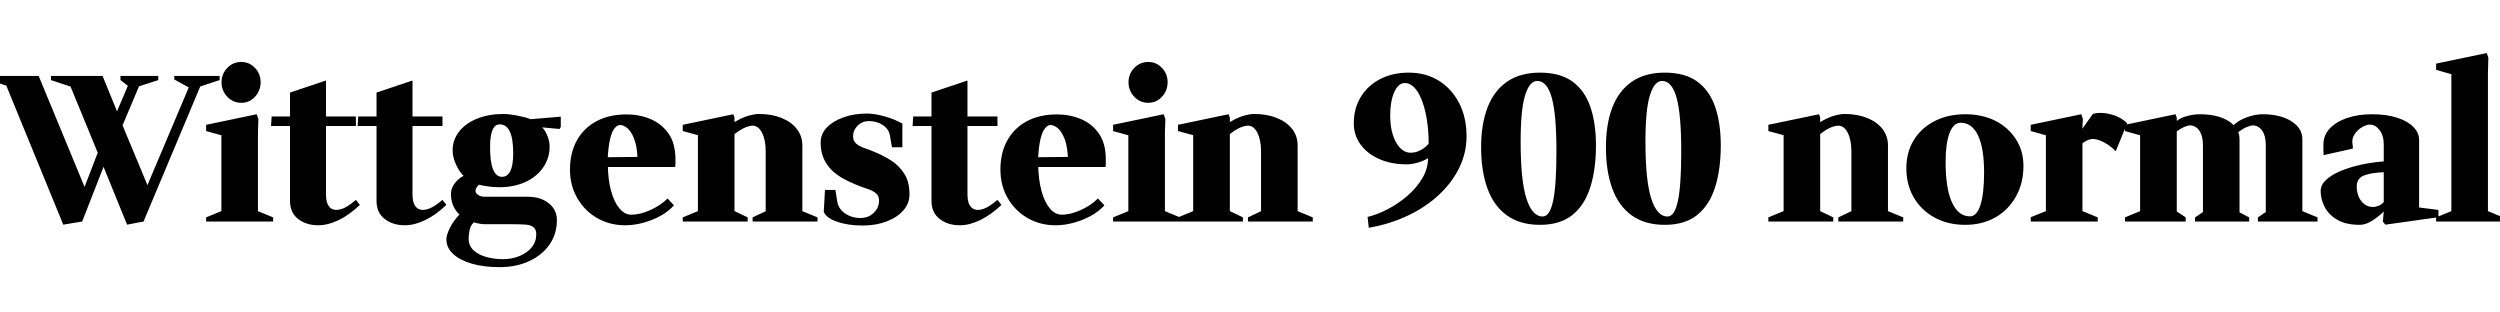<svg xmlns="http://www.w3.org/2000/svg" xmlns:xlink="http://www.w3.org/1999/xlink" width="288.432" height="36"><path fill="black" d="M9.48 25.56L7.30 25.92L0.62 9.62L0.91 9.94L-1.20 9.24L-1.20 8.76L4.46 8.76L9.94 22.01L9.55 22.10L11.52 16.99L11.62 18.46L7.94 9.50L8.57 10.13L5.88 9.24L5.88 8.76L11.83 8.76L13.58 13.03L13.34 13.22L14.90 9.55L15.05 10.13L13.90 9.24L13.90 8.76L18.26 8.76L18.26 9.24L15.60 10.10L16.18 9.62L13.87 15.10L13.97 14.06L17.09 21.55L16.94 21.53L21.84 9.94L21.98 10.20L20.11 9.17L20.11 8.76L25.34 8.76L25.34 9.24L22.85 10.06L23.18 9.79L16.56 25.56L14.66 25.92L11.74 18.74L12.22 18.55L9.48 25.56ZM31.51 25.56L23.78 25.56L23.78 25.08L25.58 24.34L25.54 24.89L25.54 15.07L25.58 15.62L23.78 15.12L23.78 14.40L29.62 13.18L29.81 13.73L29.76 15.31L29.76 24.89L29.71 24.34L31.51 25.08L31.51 25.56ZM27.84 11.86L27.84 11.86Q26.88 11.86 26.22 11.16Q25.56 10.46 25.56 9.50L25.56 9.50Q25.56 8.52 26.22 7.84Q26.88 7.15 27.84 7.15L27.84 7.15Q28.78 7.15 29.42 7.84Q30.07 8.52 30.07 9.48L30.07 9.48Q30.07 10.46 29.42 11.16Q28.78 11.86 27.84 11.86ZM36.72 25.99L36.72 25.99Q35.33 25.99 34.39 25.26Q33.46 24.53 33.46 23.18L33.46 23.18L33.46 14.50L33.50 14.54L31.27 14.54L31.34 13.44L33.50 13.44L33.46 13.49L33.46 10.68L37.61 9.29L37.61 13.49L37.56 13.44L41.06 13.44L41.06 14.54L37.56 14.54L37.61 14.50L37.61 22.34Q37.61 23.23 37.84 23.63Q38.06 24.02 38.34 24.12Q38.62 24.22 38.76 24.22L38.76 24.22Q39.26 24.22 39.82 23.94Q40.37 23.66 41.06 23.06L41.06 23.06L41.52 23.64Q40.34 24.77 39.10 25.38Q37.85 25.99 36.72 25.99ZM46.70 25.99L46.70 25.99Q45.31 25.99 44.38 25.26Q43.44 24.53 43.44 23.18L43.44 23.18L43.44 14.50L43.49 14.54L41.26 14.54L41.33 13.44L43.49 13.44L43.44 13.49L43.44 10.68L47.59 9.29L47.59 13.49L47.54 13.44L51.05 13.44L51.05 14.54L47.54 14.54L47.59 14.50L47.59 22.34Q47.59 23.23 47.82 23.63Q48.05 24.02 48.32 24.12Q48.60 24.22 48.74 24.22L48.74 24.22Q49.25 24.22 49.80 23.94Q50.35 23.66 51.05 23.06L51.05 23.06L51.50 23.64Q50.33 24.77 49.08 25.38Q47.83 25.99 46.70 25.99ZM57.62 30.82L57.62 30.82Q55.78 30.82 54.40 30.41Q53.02 30.00 52.26 29.28Q51.50 28.56 51.50 27.62L51.50 27.62Q51.50 27.14 51.89 26.33Q52.27 25.51 53.14 24.60L53.14 24.60L53.14 24.86Q52.61 24.43 52.32 23.80Q52.03 23.16 52.03 22.42L52.03 22.42Q52.03 21.89 52.26 21.47Q52.49 21.05 52.84 20.74Q53.18 20.42 53.54 20.28L53.54 20.28L53.52 20.33Q52.94 19.75 52.58 18.91Q52.22 18.07 52.22 17.35L52.22 17.35Q52.22 16.13 52.97 15.18Q53.71 14.23 55.04 13.69Q56.38 13.15 58.08 13.15L58.08 13.15Q58.68 13.15 59.54 13.31Q60.41 13.46 61.18 13.73L61.18 13.73L61.25 13.75L64.70 13.46L64.70 14.64L64.56 14.88L62.50 14.69L62.52 14.66Q62.93 15.07 63.17 15.71Q63.41 16.34 63.41 16.90L63.41 16.90Q63.41 18.26 62.66 19.33Q61.92 20.40 60.61 21Q59.30 21.60 57.60 21.60L57.60 21.60Q57.05 21.60 56.39 21.52Q55.73 21.43 55.25 21.31L55.25 21.31L55.20 21.36Q55.10 21.46 55.03 21.56Q54.96 21.67 54.91 21.78Q54.86 21.89 54.86 21.98L54.86 21.98Q54.86 22.30 55.18 22.50Q55.49 22.70 55.94 22.70L55.94 22.70L60.89 22.70Q62.38 22.70 63.31 23.45Q64.25 24.19 64.25 25.39L64.25 25.39Q64.25 26.98 63.41 28.20Q62.57 29.42 61.07 30.12Q59.57 30.82 57.62 30.82ZM58.01 29.90L58.01 29.90Q59.06 29.90 59.94 29.54Q60.82 29.18 61.34 28.54Q61.87 27.89 61.87 27.05L61.87 27.05Q61.87 26.42 61.51 26.18Q61.15 25.94 60.58 25.91Q60.00 25.87 59.30 25.87L59.30 25.87L55.94 25.87Q55.56 25.87 55.08 25.76Q54.60 25.66 54.31 25.46L54.31 25.46L54.89 25.46Q54.29 25.92 54.18 26.51Q54.07 27.10 54.07 27.53L54.07 27.53Q54.07 28.37 54.66 28.90Q55.25 29.42 56.15 29.66Q57.05 29.90 58.01 29.90ZM57.91 20.40L57.91 20.40Q58.56 20.40 58.88 19.73Q59.21 19.06 59.21 17.69L59.21 17.69Q59.21 16.01 58.82 15.18Q58.44 14.35 57.65 14.35L57.65 14.35Q57.10 14.35 56.82 15.00Q56.54 15.65 56.54 16.97L56.54 16.97Q56.54 18.70 56.89 19.55Q57.24 20.40 57.91 20.40ZM72.12 25.99L72.12 25.99Q70.34 25.99 68.90 25.16Q67.46 24.34 66.61 22.87Q65.76 21.41 65.76 19.56L65.76 19.56Q65.76 17.64 66.55 16.21Q67.34 14.78 68.81 13.99Q70.27 13.20 72.31 13.20L72.31 13.20Q73.78 13.20 75.06 13.74Q76.34 14.28 77.14 15.42Q77.93 16.56 77.93 18.41L77.93 18.41Q77.93 18.58 77.93 18.83Q77.93 19.08 77.90 19.27L77.90 19.27L69.84 19.27L70.13 19.06Q70.15 20.74 70.50 22.02Q70.85 23.30 71.46 24.04Q72.07 24.77 72.84 24.77L72.84 24.77Q73.85 24.77 75.02 24.24Q76.20 23.71 77.02 22.90L77.02 22.90L77.76 23.69Q77.16 24.36 76.25 24.88Q75.34 25.39 74.26 25.69Q73.18 25.99 72.12 25.99ZM70.10 18.46L70.10 18.46L69.82 18.14L74.09 18.10L73.56 18.41Q73.51 16.87 73.16 16.01Q72.82 15.14 72.37 14.78Q71.93 14.42 71.54 14.42L71.54 14.42Q71.23 14.42 70.92 14.78Q70.61 15.14 70.39 16.02Q70.18 16.90 70.10 18.46ZM86.26 25.56L78.77 25.56L78.77 25.08L80.76 24.26L80.52 24.58L80.52 15.41L80.98 15.72L78.77 15.12L78.77 14.40L84.60 13.18L84.74 13.56L84.74 14.35L84.38 14.35Q84.84 13.99 85.40 13.72Q85.97 13.44 86.53 13.30Q87.10 13.15 87.58 13.15L87.58 13.15Q89.04 13.15 90.17 13.61Q91.30 14.06 91.93 14.88Q92.57 15.70 92.57 16.78L92.57 16.78L92.57 24.60L92.45 24.31L94.32 25.08L94.32 25.56L86.83 25.56L86.83 25.08L88.66 24.22L88.34 24.67L88.34 17.45Q88.34 16.15 87.92 15.32Q87.50 14.50 86.83 14.50L86.83 14.50Q86.50 14.50 86.08 14.66Q85.66 14.83 85.24 15.11Q84.82 15.38 84.46 15.74L84.46 15.74L84.74 15.07L84.74 24.67L84.50 24.24L86.26 25.08L86.26 25.56ZM99.53 26.02L99.53 26.02Q97.80 26.02 96.55 25.57Q95.30 25.13 95.04 24.43L95.04 24.43L95.18 21.91L96.38 21.91L96.60 23.26Q96.72 24.07 97.48 24.61Q98.23 25.15 99.29 25.15L99.29 25.15Q100.20 25.15 100.81 24.55Q101.42 23.95 101.42 23.16L101.42 23.16Q101.42 22.58 101.04 22.28Q100.66 21.98 100.04 21.78Q99.43 21.58 98.78 21.31L98.78 21.31Q98.06 21.02 97.33 20.63Q96.60 20.23 96.00 19.67Q95.40 19.10 95.04 18.31Q94.68 17.52 94.68 16.44L94.68 16.44Q94.68 15.46 95.39 14.71Q96.10 13.97 97.31 13.54Q98.52 13.10 100.01 13.10L100.01 13.10Q100.92 13.10 102.07 13.43Q103.22 13.75 104.11 14.26L104.11 14.26L104.11 16.99L102.91 16.99L102.67 15.62Q102.55 14.90 101.87 14.44Q101.18 13.97 100.25 13.97L100.25 13.97Q99.48 13.97 98.95 14.50Q98.42 15.02 98.42 15.72L98.42 15.72Q98.42 16.27 98.80 16.58Q99.17 16.90 99.77 17.10Q100.37 17.30 100.99 17.57L100.99 17.57Q101.93 17.95 102.83 18.53Q103.73 19.10 104.33 20.04Q104.93 20.98 104.93 22.44L104.93 22.44Q104.93 23.47 104.21 24.29Q103.49 25.10 102.26 25.56Q101.04 26.02 99.53 26.02ZM110.74 25.99L110.74 25.99Q109.34 25.99 108.41 25.26Q107.47 24.53 107.47 23.18L107.47 23.18L107.47 14.50L107.52 14.54L105.29 14.54L105.36 13.44L107.52 13.44L107.47 13.49L107.47 10.68L111.62 9.29L111.62 13.49L111.58 13.44L115.08 13.44L115.08 14.54L111.58 14.54L111.62 14.50L111.62 22.34Q111.62 23.23 111.85 23.63Q112.08 24.02 112.36 24.12Q112.63 24.22 112.78 24.22L112.78 24.22Q113.28 24.22 113.83 23.94Q114.38 23.66 115.08 23.06L115.08 23.06L115.54 23.64Q114.36 24.77 113.11 25.38Q111.86 25.99 110.74 25.99ZM121.78 25.99L121.78 25.99Q120 25.99 118.56 25.16Q117.12 24.34 116.27 22.87Q115.42 21.41 115.42 19.56L115.42 19.56Q115.42 17.64 116.21 16.21Q117 14.78 118.46 13.99Q119.93 13.20 121.97 13.20L121.97 13.20Q123.43 13.20 124.72 13.74Q126 14.28 126.79 15.42Q127.58 16.56 127.58 18.41L127.58 18.41Q127.58 18.58 127.58 18.83Q127.58 19.08 127.56 19.27L127.56 19.27L119.50 19.27L119.78 19.06Q119.81 20.74 120.16 22.02Q120.50 23.30 121.12 24.04Q121.73 24.77 122.50 24.77L122.50 24.77Q123.50 24.77 124.68 24.24Q125.86 23.71 126.67 22.90L126.67 22.90L127.42 23.69Q126.82 24.36 125.90 24.88Q124.99 25.39 123.91 25.69Q122.83 25.99 121.78 25.99ZM119.76 18.46L119.76 18.46L119.47 18.14L123.74 18.10L123.22 18.41Q123.17 16.87 122.82 16.01Q122.47 15.14 122.03 14.78Q121.58 14.42 121.20 14.42L121.20 14.42Q120.89 14.42 120.58 14.78Q120.26 15.14 120.05 16.02Q119.83 16.90 119.76 18.46ZM136.15 25.56L128.42 25.56L128.42 25.08L130.22 24.34L130.18 24.89L130.18 15.07L130.22 15.62L128.42 15.12L128.42 14.40L134.26 13.18L134.45 13.73L134.40 15.31L134.40 24.89L134.35 24.34L136.15 25.08L136.15 25.56ZM132.48 11.86L132.48 11.86Q131.52 11.86 130.86 11.16Q130.20 10.46 130.20 9.50L130.20 9.50Q130.20 8.52 130.86 7.84Q131.52 7.15 132.48 7.15L132.48 7.15Q133.42 7.15 134.06 7.84Q134.71 8.52 134.71 9.48L134.71 9.48Q134.71 10.46 134.06 11.16Q133.42 11.86 132.48 11.86ZM143.40 25.56L135.91 25.56L135.91 25.08L137.90 24.26L137.66 24.58L137.66 15.41L138.12 15.72L135.91 15.12L135.91 14.40L141.74 13.18L141.89 13.56L141.89 14.35L141.53 14.35Q141.98 13.99 142.55 13.72Q143.11 13.44 143.68 13.30Q144.24 13.15 144.72 13.15L144.72 13.15Q146.18 13.15 147.31 13.61Q148.44 14.06 149.08 14.88Q149.71 15.70 149.71 16.78L149.71 16.78L149.71 24.60L149.59 24.31L151.46 25.08L151.46 25.56L143.98 25.56L143.98 25.08L145.80 24.22L145.49 24.67L145.49 17.45Q145.49 16.15 145.07 15.32Q144.65 14.50 143.98 14.50L143.98 14.50Q143.64 14.50 143.22 14.66Q142.80 14.83 142.38 15.11Q141.96 15.38 141.60 15.74L141.60 15.74L141.89 15.07L141.89 24.67L141.65 24.24L143.40 25.08L143.40 25.56ZM157.92 26.28L157.92 26.28L157.78 25.03Q158.88 24.77 160.09 24.14Q161.30 23.52 162.37 22.60Q163.44 21.67 164.10 20.56Q164.76 19.44 164.76 18.19L164.76 18.19L164.81 18.22Q164.23 18.58 163.54 18.77Q162.84 18.96 162.29 18.96L162.29 18.96Q160.51 18.96 159.13 18.35Q157.75 17.74 156.97 16.67Q156.19 15.60 156.19 14.23L156.19 14.23Q156.19 12.50 157.00 11.18Q157.80 9.86 159.24 9.12Q160.68 8.38 162.53 8.38L162.53 8.38Q164.50 8.38 166.00 9.31Q167.50 10.25 168.35 11.90Q169.20 13.56 169.20 15.72L169.20 15.72Q169.20 17.62 168.37 19.33Q167.54 21.05 166.03 22.46Q164.52 23.88 162.46 24.86Q160.39 25.85 157.92 26.28ZM162.77 17.62L162.77 17.62Q163.37 17.62 163.96 17.29Q164.54 16.97 164.93 16.44L164.93 16.44L164.83 16.66Q164.83 14.59 164.47 13.00Q164.11 11.40 163.49 10.49Q162.86 9.58 162.07 9.58L162.07 9.58Q161.33 9.58 160.86 10.63Q160.39 11.69 160.39 13.32L160.39 13.32Q160.39 14.57 160.69 15.54Q160.99 16.51 161.53 17.06Q162.07 17.62 162.77 17.62ZM177.67 25.94L177.67 25.94Q175.37 25.94 173.86 24.85Q172.34 23.76 171.61 21.74Q170.88 19.73 170.88 16.99L170.88 16.99Q170.88 14.33 171.62 12.40Q172.37 10.46 173.88 9.42Q175.39 8.38 177.67 8.38L177.67 8.38Q180.00 8.38 181.42 9.41Q182.83 10.44 183.48 12.32Q184.13 14.21 184.13 16.75L184.13 16.75Q184.13 19.56 183.47 21.62Q182.81 23.69 181.39 24.82Q179.98 25.94 177.67 25.94ZM177.98 24.98L177.98 24.98Q178.80 24.98 179.18 23.20Q179.57 21.41 179.57 17.50L179.57 17.50Q179.57 13.20 179.03 11.27Q178.49 9.34 177.36 9.34L177.36 9.34Q176.47 9.34 175.96 10.98Q175.44 12.62 175.44 16.32L175.44 16.32Q175.44 20.83 176.11 22.91Q176.78 24.98 177.98 24.98ZM192.07 25.94L192.07 25.94Q189.77 25.94 188.26 24.85Q186.74 23.76 186.01 21.74Q185.28 19.73 185.28 16.99L185.28 16.99Q185.28 14.33 186.02 12.40Q186.77 10.46 188.28 9.42Q189.79 8.38 192.07 8.38L192.07 8.38Q194.40 8.38 195.82 9.41Q197.23 10.44 197.88 12.32Q198.53 14.21 198.53 16.75L198.53 16.75Q198.53 19.56 197.87 21.62Q197.21 23.69 195.79 24.82Q194.38 25.94 192.07 25.94ZM192.38 24.98L192.38 24.98Q193.20 24.98 193.58 23.20Q193.97 21.41 193.97 17.50L193.97 17.50Q193.97 13.20 193.43 11.27Q192.89 9.34 191.76 9.34L191.76 9.34Q190.87 9.34 190.36 10.98Q189.84 12.62 189.84 16.32L189.84 16.32Q189.84 20.83 190.51 22.91Q191.18 24.98 192.38 24.98ZM211.51 25.56L204.02 25.56L204.02 25.08L206.02 24.26L205.78 24.58L205.78 15.41L206.23 15.72L204.02 15.12L204.02 14.40L209.86 13.18L210.00 13.56L210.00 14.35L209.64 14.35Q210.10 13.99 210.66 13.72Q211.22 13.44 211.79 13.30Q212.35 13.15 212.83 13.15L212.83 13.15Q214.30 13.15 215.42 13.61Q216.55 14.06 217.19 14.88Q217.82 15.70 217.82 16.78L217.82 16.78L217.82 24.60L217.70 24.31L219.58 25.08L219.58 25.56L212.09 25.56L212.09 25.08L213.91 24.22L213.60 24.67L213.60 17.45Q213.60 16.15 213.18 15.32Q212.76 14.50 212.09 14.50L212.09 14.50Q211.75 14.50 211.33 14.66Q210.91 14.83 210.49 15.11Q210.07 15.38 209.71 15.74L209.71 15.74L210.00 15.07L210.00 24.67L209.76 24.24L211.51 25.08L211.51 25.56ZM226.73 25.94L226.73 25.94Q224.74 25.94 223.20 25.10Q221.66 24.26 220.80 22.79Q219.94 21.31 219.94 19.39L219.94 19.39Q219.94 17.57 220.80 16.16Q221.66 14.76 223.20 13.97Q224.74 13.18 226.73 13.18L226.73 13.18Q228.70 13.18 230.21 13.94Q231.72 14.71 232.58 16.06Q233.45 17.40 233.45 19.15L233.45 19.15Q233.45 21.14 232.58 22.68Q231.72 24.22 230.21 25.08Q228.70 25.94 226.73 25.94ZM227.28 24.96L227.28 24.96Q228.07 24.96 228.49 23.65Q228.91 22.34 228.91 19.90L228.91 19.90Q228.91 17.11 228.22 15.64Q227.52 14.16 226.20 14.16L226.20 14.16Q225.38 14.16 224.93 15.34Q224.47 16.51 224.47 18.72L224.47 18.72Q224.47 21.72 225.20 23.34Q225.94 24.96 227.28 24.96ZM242.02 25.56L234.29 25.56L234.29 25.06L236.09 24.34L236.04 24.41L236.04 15.55L236.09 15.62L234.29 15.12L234.29 14.40L240.12 13.18L240.31 13.73L240.24 14.93L240.19 14.93L241.46 13.15Q241.85 13.01 242.52 13.03Q243.19 13.06 243.96 13.32Q244.73 13.58 245.42 14.21L245.42 14.21L244.10 17.45Q243.50 16.82 242.75 16.43Q241.99 16.03 241.42 16.03L241.42 16.03Q241.25 16.03 240.97 16.13Q240.70 16.22 240.41 16.42L240.41 16.42Q240.31 16.46 240.14 16.63Q239.98 16.80 239.90 16.90L239.90 16.90L240.26 16.34L240.26 24.41L240.22 24.34L242.02 25.08L242.02 25.56ZM252.17 25.56L245.16 25.56L245.16 25.08L246.96 24.34L246.91 24.41L246.91 15.55L246.96 15.62L245.16 15.12L245.16 14.40L250.99 13.18L251.14 13.56L251.14 13.99L251.11 13.97Q251.59 13.58 252.35 13.38Q253.10 13.18 253.80 13.18L253.80 13.18Q255.12 13.18 256.13 13.51Q257.14 13.85 257.74 14.47L257.74 14.47L257.66 14.47Q258.24 13.90 259.20 13.54Q260.16 13.18 261.05 13.18L261.05 13.18Q263.06 13.18 264.35 13.98Q265.63 14.78 265.63 16.06L265.63 16.06L265.63 24.41L265.58 24.34L267.38 25.08L267.38 25.56L260.50 25.56L260.50 25.08L261.46 24.43L261.41 24.50L261.41 16.73Q261.41 15.67 260.99 15.07Q260.57 14.47 259.90 14.47L259.90 14.47Q259.63 14.47 259.16 14.68Q258.70 14.88 258.19 15.29L258.19 15.29L258.22 15.24Q258.31 15.43 258.35 15.65Q258.38 15.86 258.38 16.06L258.38 16.06L258.38 24.55L258.34 24.48L259.49 25.08L259.49 25.56L253.25 25.56L253.25 25.08L254.21 24.43L254.16 24.50L254.16 16.73Q254.16 15.67 253.74 15.07Q253.32 14.47 252.65 14.47L252.65 14.47Q252.41 14.47 251.99 14.65Q251.57 14.83 251.09 15.19L251.09 15.19L251.14 15.12L251.14 24.43L251.09 24.36L252.17 25.08L252.17 25.56ZM272.26 25.94L272.26 25.94Q270.67 25.94 269.68 25.37Q268.68 24.79 268.21 23.89Q267.74 22.99 267.74 22.03L267.74 22.03Q267.74 21.34 268.36 20.76Q268.97 20.18 270.01 19.74Q271.06 19.30 272.36 19.01Q273.67 18.72 275.06 18.62L275.06 18.62L275.02 18.67L275.02 16.66Q275.02 15.65 274.54 15.01Q274.06 14.38 273.43 14.38L273.43 14.38Q273.02 14.38 272.53 14.66Q272.04 14.95 271.70 15.42Q271.37 15.89 271.39 16.42L271.39 16.42Q271.44 16.73 271.45 16.91Q271.46 17.09 271.46 17.14L271.46 17.14L268.08 17.90Q268.06 17.71 268.06 17.36Q268.06 17.02 268.06 16.66L268.06 16.66Q268.06 15.62 268.78 14.84Q269.50 14.06 270.77 13.62Q272.04 13.18 273.70 13.18L273.70 13.18Q275.28 13.18 276.50 13.56Q277.73 13.94 278.41 14.62Q279.10 15.29 279.10 16.18L279.10 16.18L279.10 23.98L279.05 23.93L281.33 24.22L281.33 25.06L275.21 25.92L274.92 25.58L275.02 24.36L275.04 24.38Q274.49 24.94 273.72 25.44Q272.95 25.94 272.26 25.94ZM273.79 23.88L273.79 23.88Q274.01 23.88 274.37 23.76Q274.73 23.64 275.06 23.28L275.06 23.28L275.02 23.38L275.02 19.61L275.06 19.87Q273.60 19.92 272.75 20.24Q271.90 20.57 271.90 21.53L271.90 21.53Q271.90 22.13 272.12 22.67Q272.35 23.21 272.77 23.54Q273.19 23.88 273.79 23.88ZM288.79 25.56L281.06 25.56L281.06 25.08L282.86 24.34L282.82 24.41L282.82 8.50L282.86 8.57L281.06 8.06L281.06 7.34L286.90 6.12L287.09 6.67L287.04 8.33L287.04 24.41L286.99 24.34L288.79 25.08L288.79 25.56Z"/></svg>